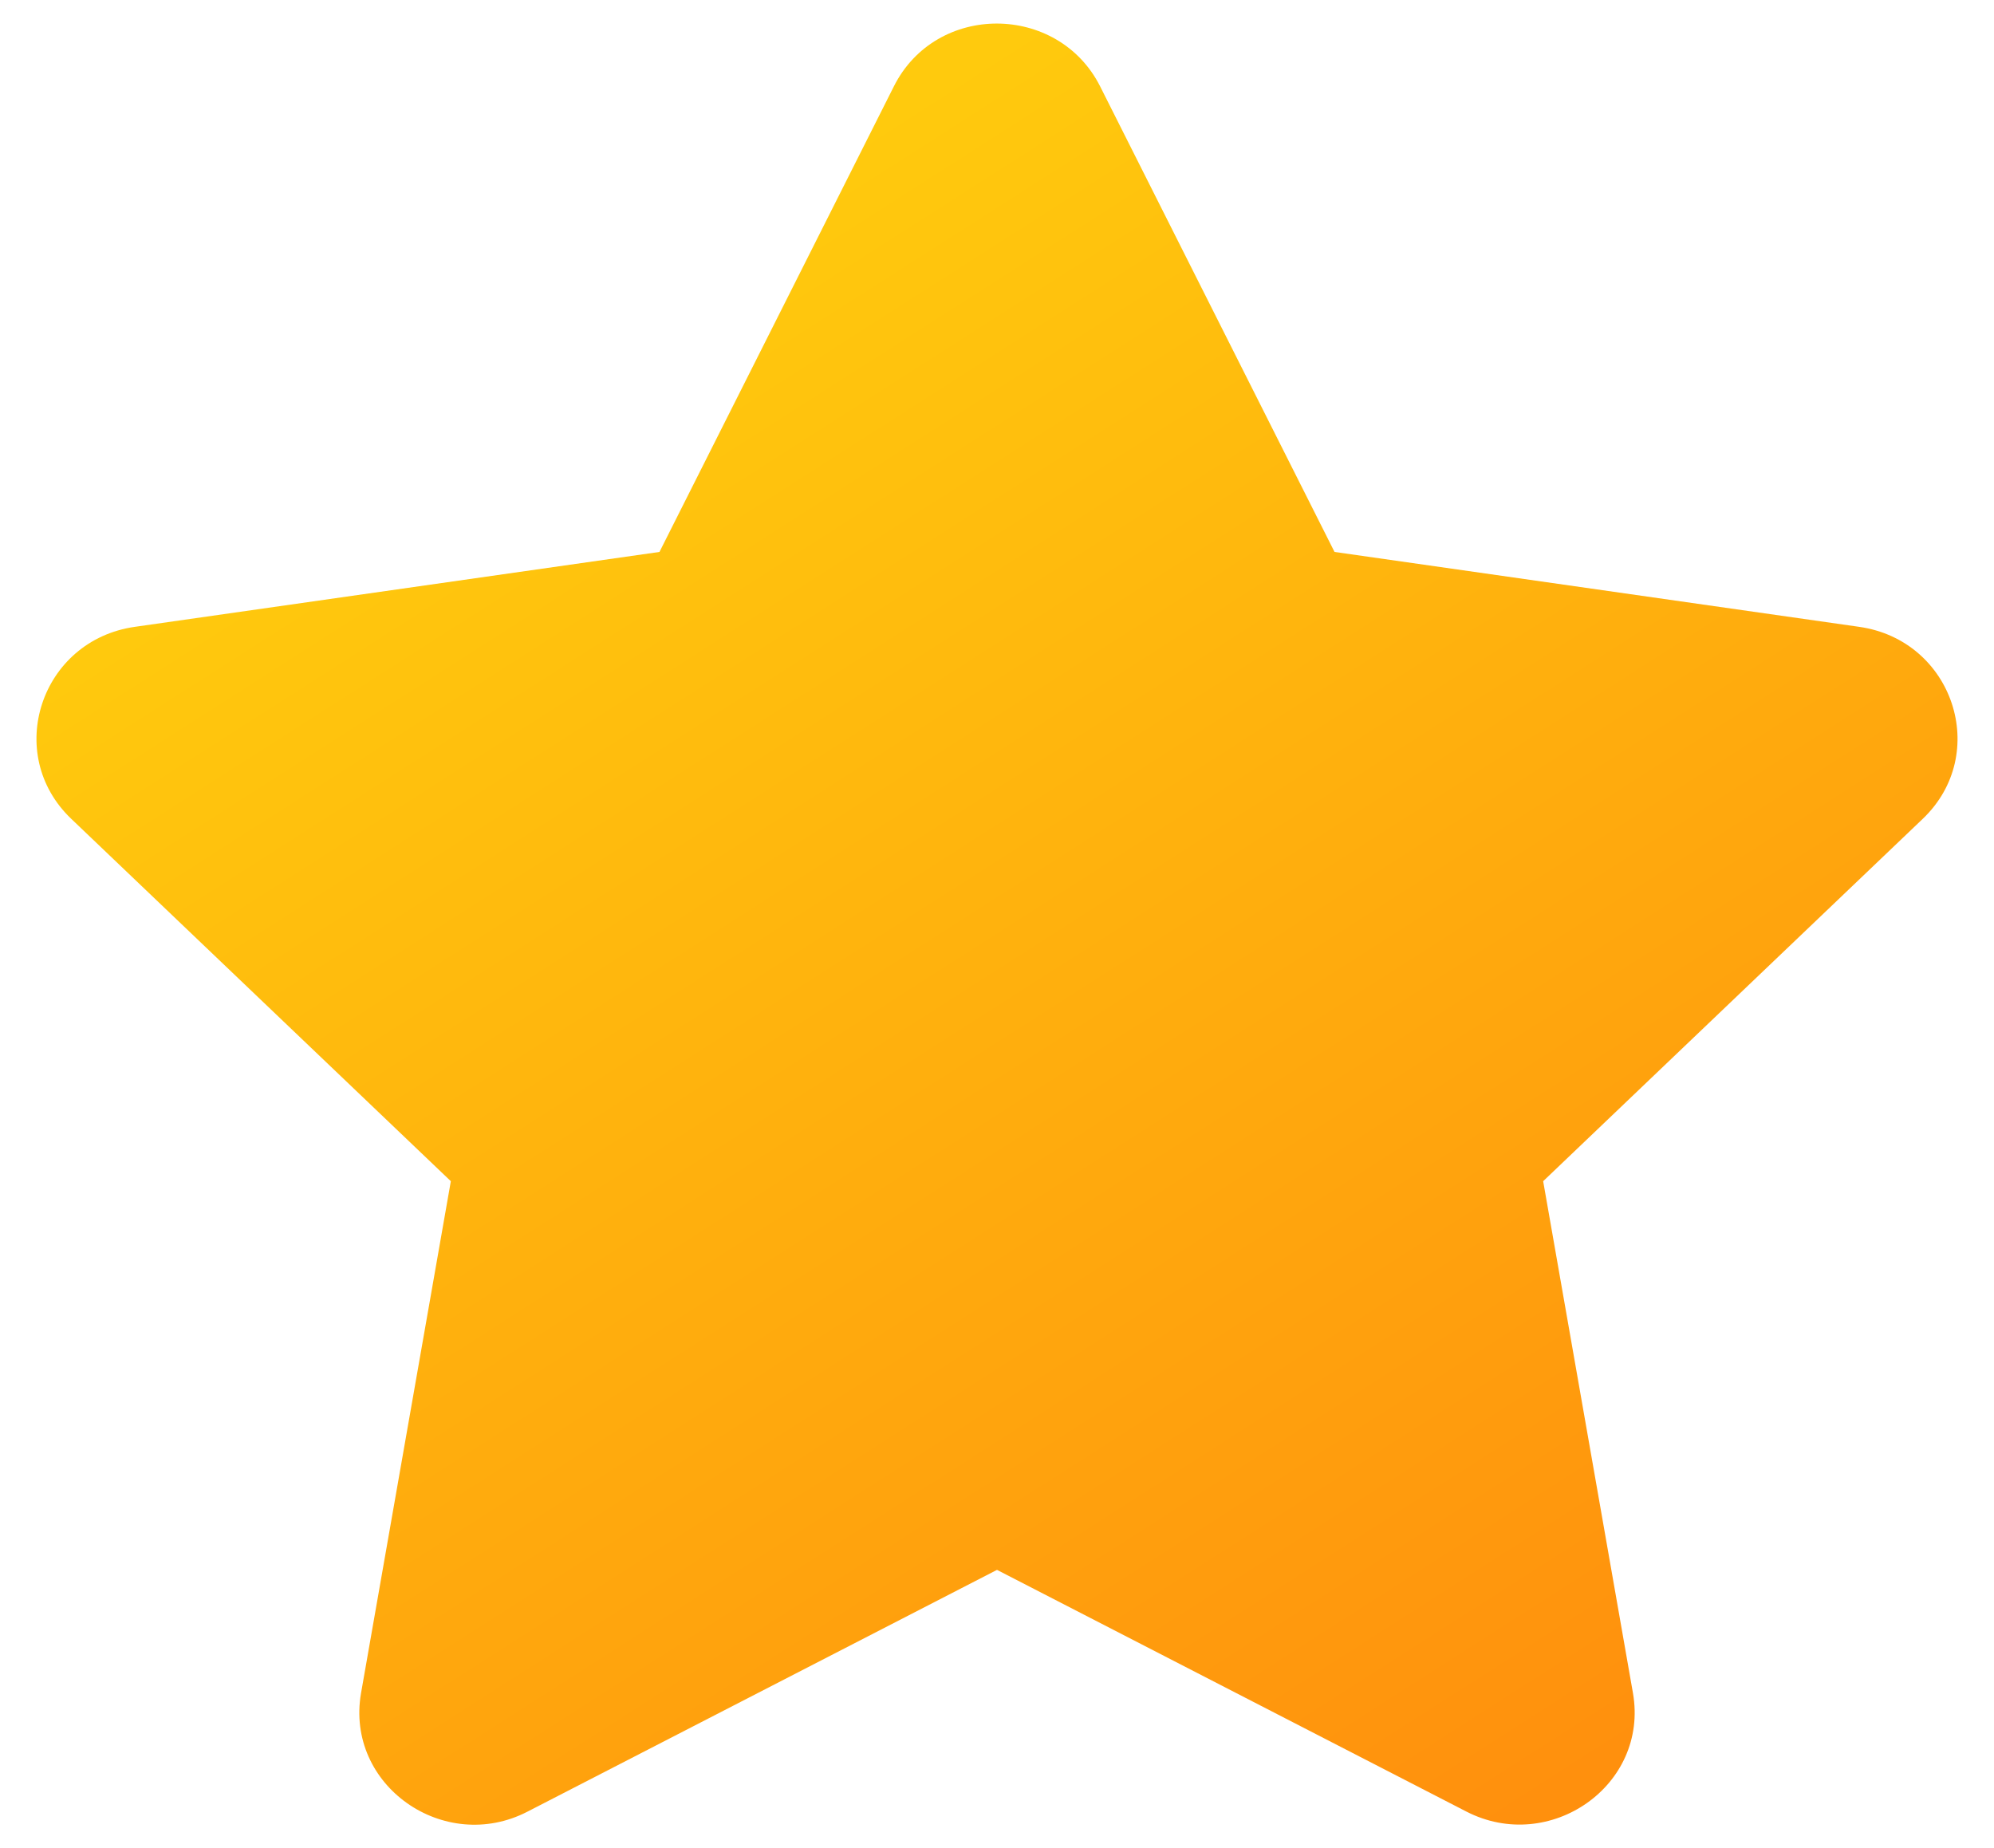<svg width="41" height="38" viewBox="0 0 41 38" fill="none" xmlns="http://www.w3.org/2000/svg">
<path fill-rule="evenodd" clip-rule="evenodd" d="M18.381 1.773C19.252 0.044 21.755 0.066 22.619 1.773L27.44 11.349L38.227 12.889C40.161 13.164 40.937 15.5 39.534 16.838L31.73 24.288L33.576 34.811C33.908 36.714 31.863 38.131 30.15 37.249L20.5 32.28L10.85 37.249C9.137 38.138 7.092 36.714 7.424 34.811L9.27 24.288L1.466 16.838C0.063 15.5 0.839 13.164 2.773 12.889L13.56 11.349L18.381 1.773Z" fill="url(#paint0_linear_2453_9394)"/>
<defs>
<linearGradient id="paint0_linear_2453_9394" x1="11.206" y1="6.849" x2="30.846" y2="37.586" gradientUnits="userSpaceOnUse">
<stop stop-color="#FFCA0D"/>
<stop offset="1" stop-color="#FF900D"/>
</linearGradient>
</defs>
</svg>
